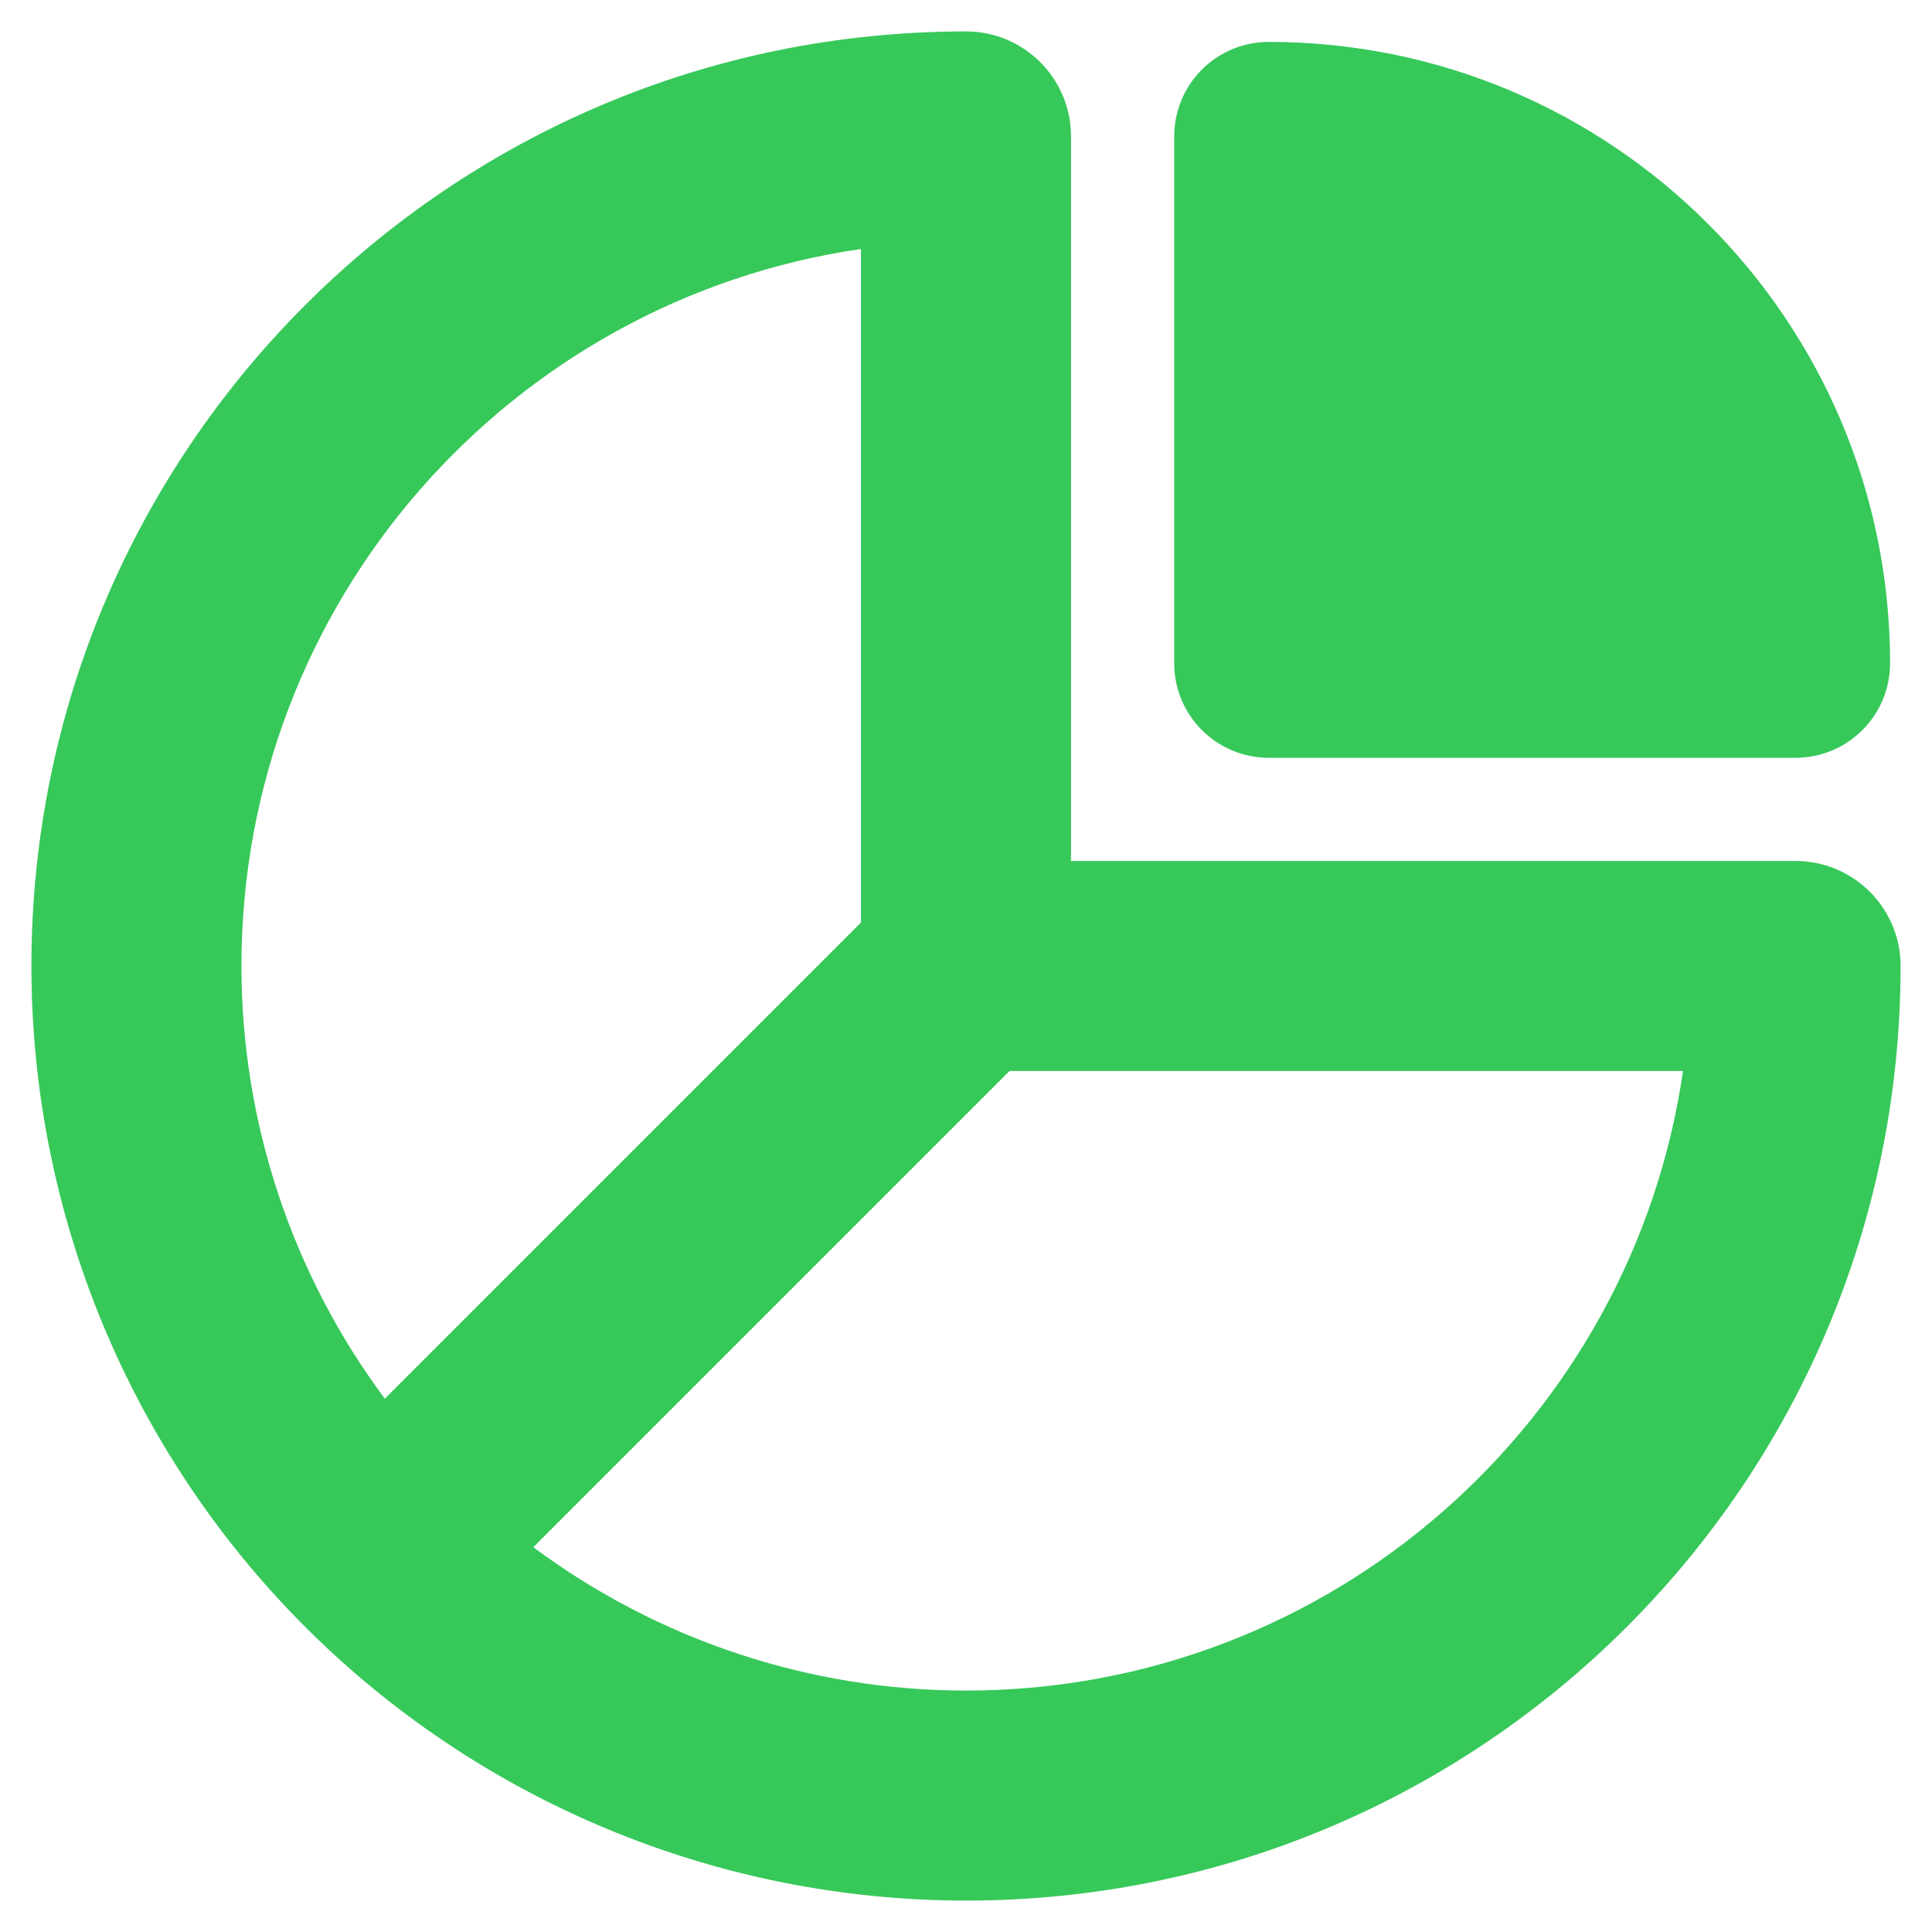 <svg viewBox="0 0 1000 1000" xmlns="http://www.w3.org/2000/svg"><path fill="rgb(55, 200, 90)" d="m929.38 392.228h-272.692c-27.017 0-48.92-21.902-48.92-48.918v-272.696c0-27.017 21.903-48.919 48.92-48.919 177.622 0 321.609 143.992 321.609 321.615 0 27.016-21.901 48.918-48.917 48.918zm-771.436 449.822c-90.718-90.718-141.683-213.757-141.683-342.052 0-267.161 216.577-483.738 483.739-483.738 30.018 0 54.354 24.335 54.354 54.354v375.03h375.026c30.023 0 54.359 24.336 54.359 54.354 0 267.158-216.579 483.741-483.739 483.741-128.296 0-251.337-50.973-342.056-141.689zm287.7-364.566v-348.605c-181.364 26.331-320.674 182.457-320.674 371.119 0 81.164 26.31 159.615 74.208 223.953zm-169.598 323.333c64.337 47.902 142.789 74.215 223.954 74.215 188.662 0 344.787-139.317 371.118-320.68h-348.605z"/></svg>